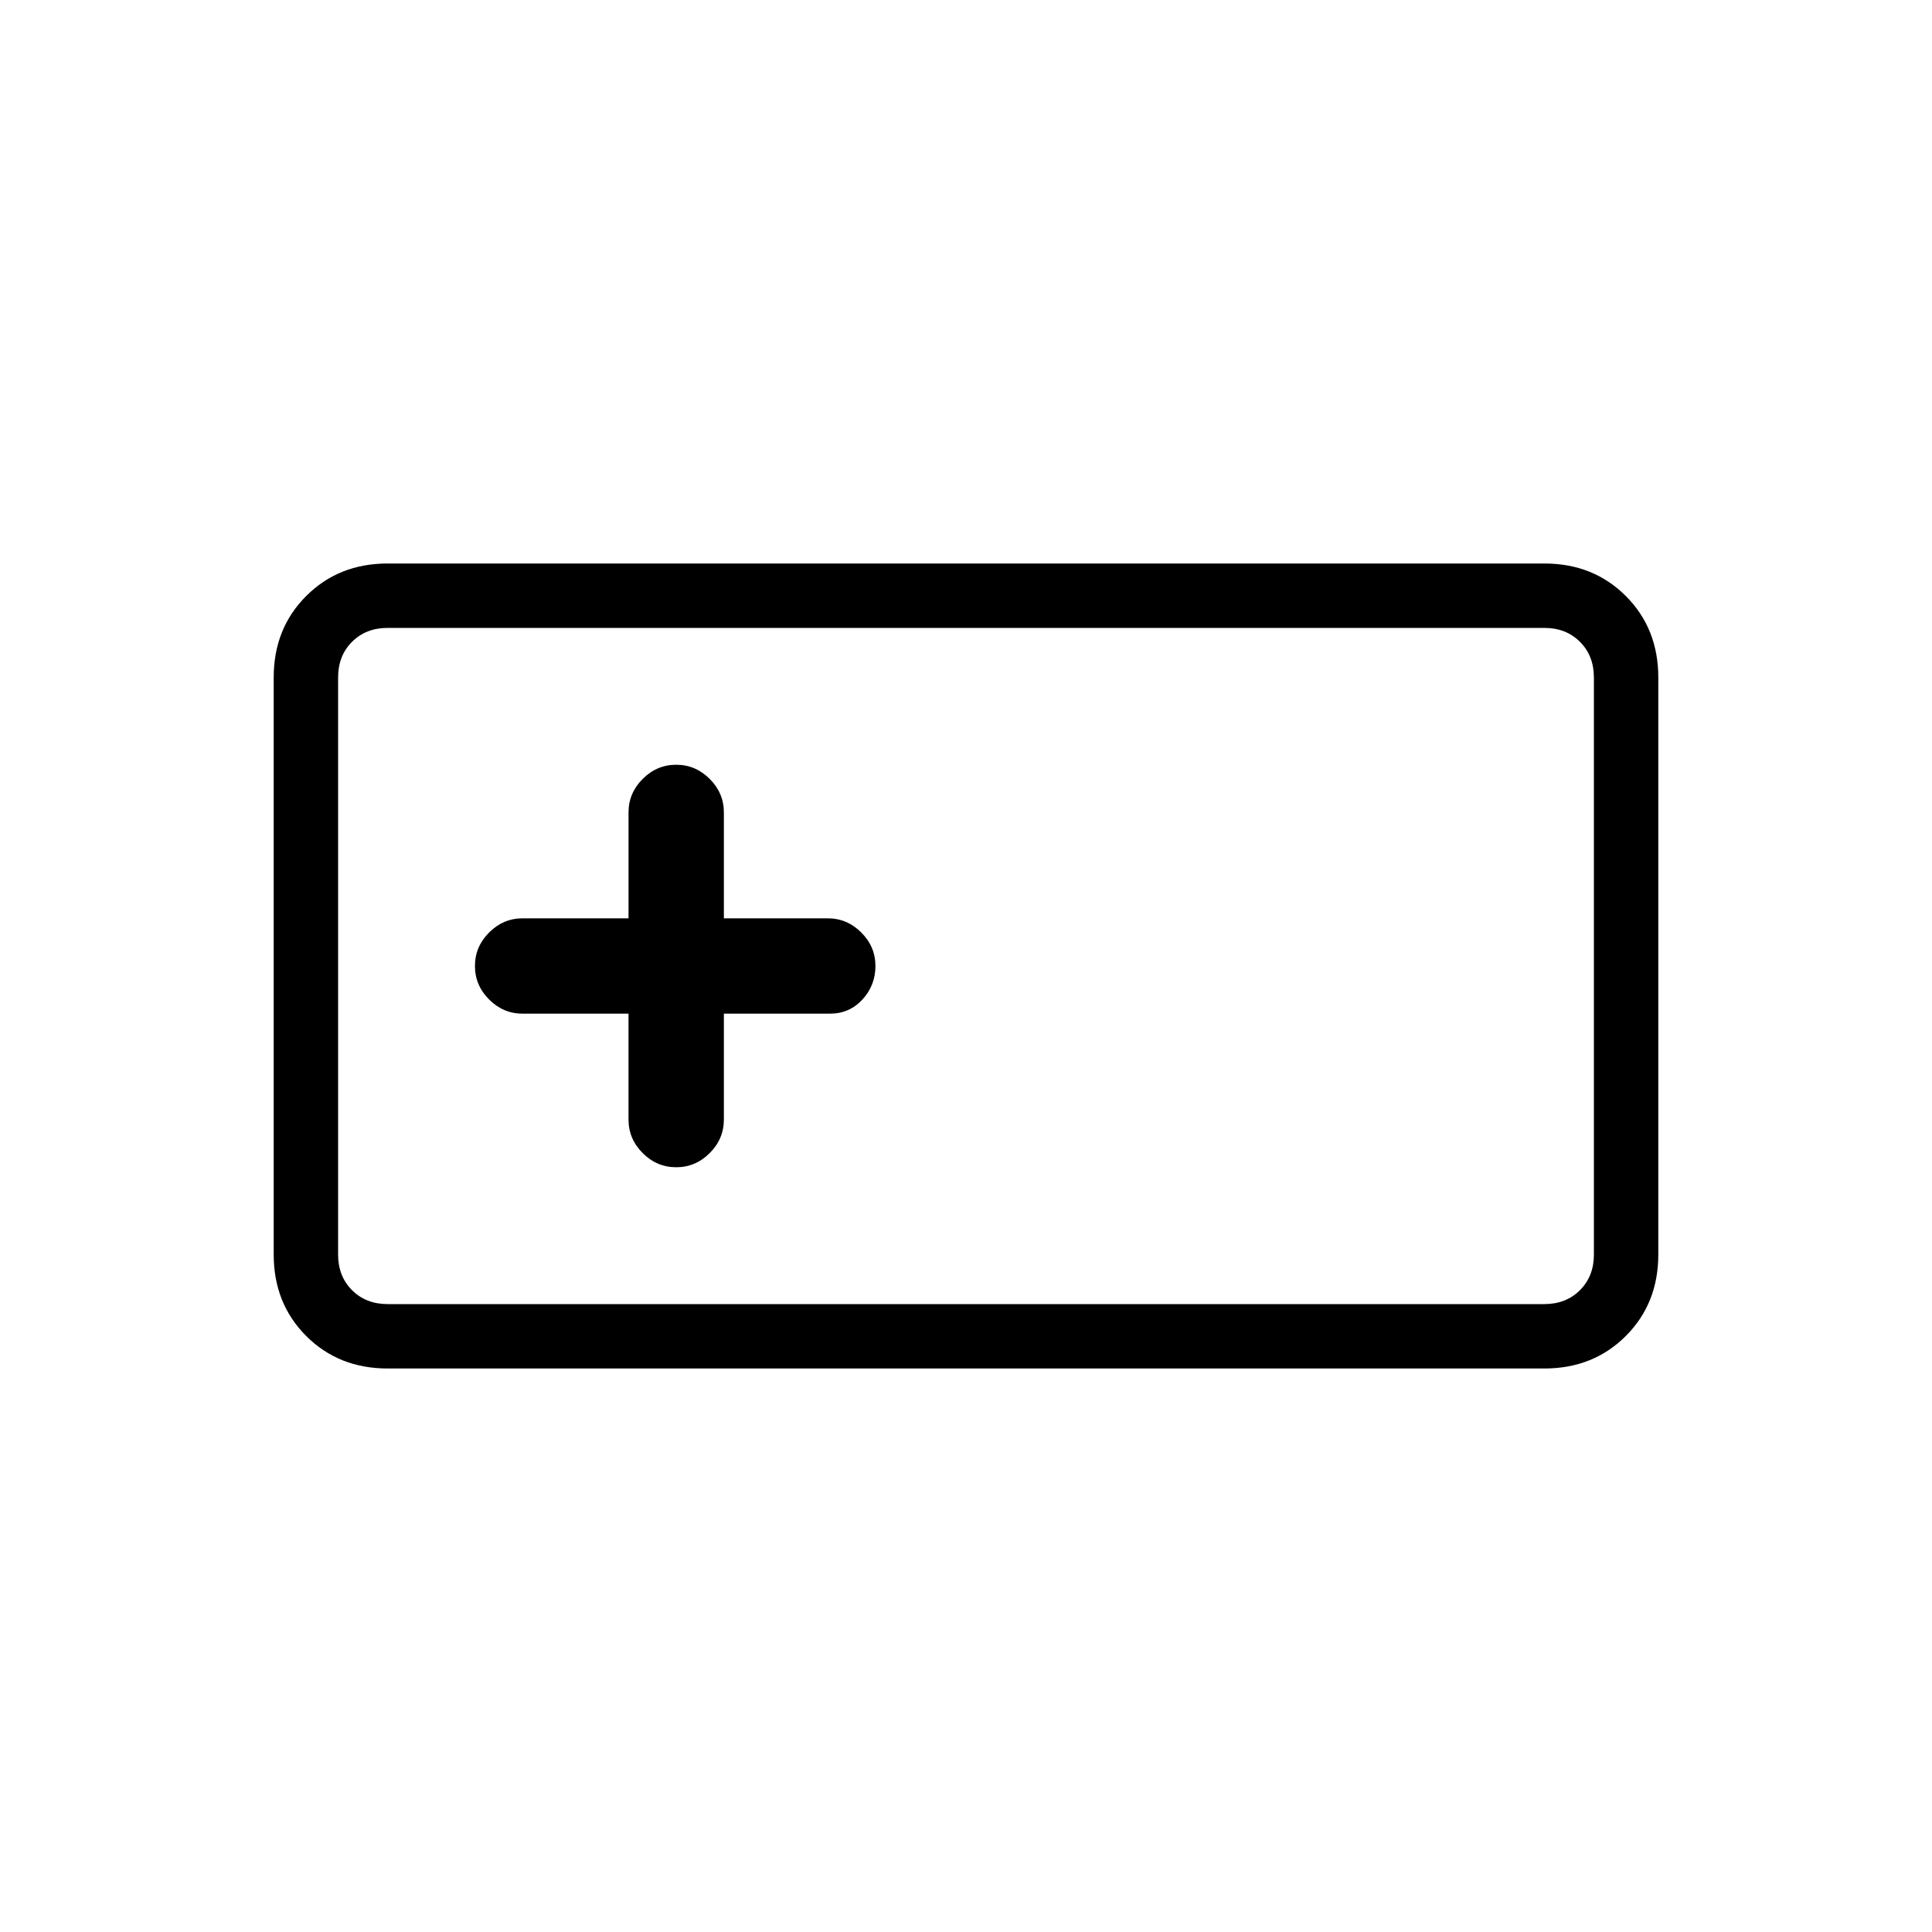 <svg xmlns="http://www.w3.org/2000/svg" height="20" viewBox="0 -960 960 960" width="20"><path d="M192.62-280q-24.32 0-40.47-16.15T136-336.62v-286.76q0-24.32 16.15-40.47T192.62-680h574.76q24.32 0 40.47 16.15T824-623.38v286.76q0 24.32-16.15 40.47T767.38-280H192.62Zm0-32h574.76q10.77 0 17.7-6.92 6.92-6.93 6.92-17.7v-286.76q0-10.77-6.92-17.7-6.93-6.92-17.7-6.92H192.62q-10.77 0-17.7 6.92-6.92 6.93-6.92 17.7v286.76q0 10.77 6.92 17.7 6.93 6.92 17.7 6.92Zm119.69-144.31v52.62q0 9.61 7.04 16.65Q326.38-380 336-380q9.62 0 16.65-7.04 7.04-7.04 7.04-16.65v-52.62h52.62q9.78 0 16.23-7.04Q435-470.38 435-480q0-9.62-7.04-16.65-7.04-7.04-16.65-7.04h-51.62v-52.62q0-9.61-7.04-16.65Q345.62-580 336-580q-9.62 0-16.65 7.04-7.04 7.04-7.04 16.65v52.62h-52.62q-9.61 0-16.65 7.04Q236-489.62 236-480q0 9.62 7.04 16.65 7.04 7.04 16.65 7.04h52.62ZM168-312v-336 336Z"/></svg>